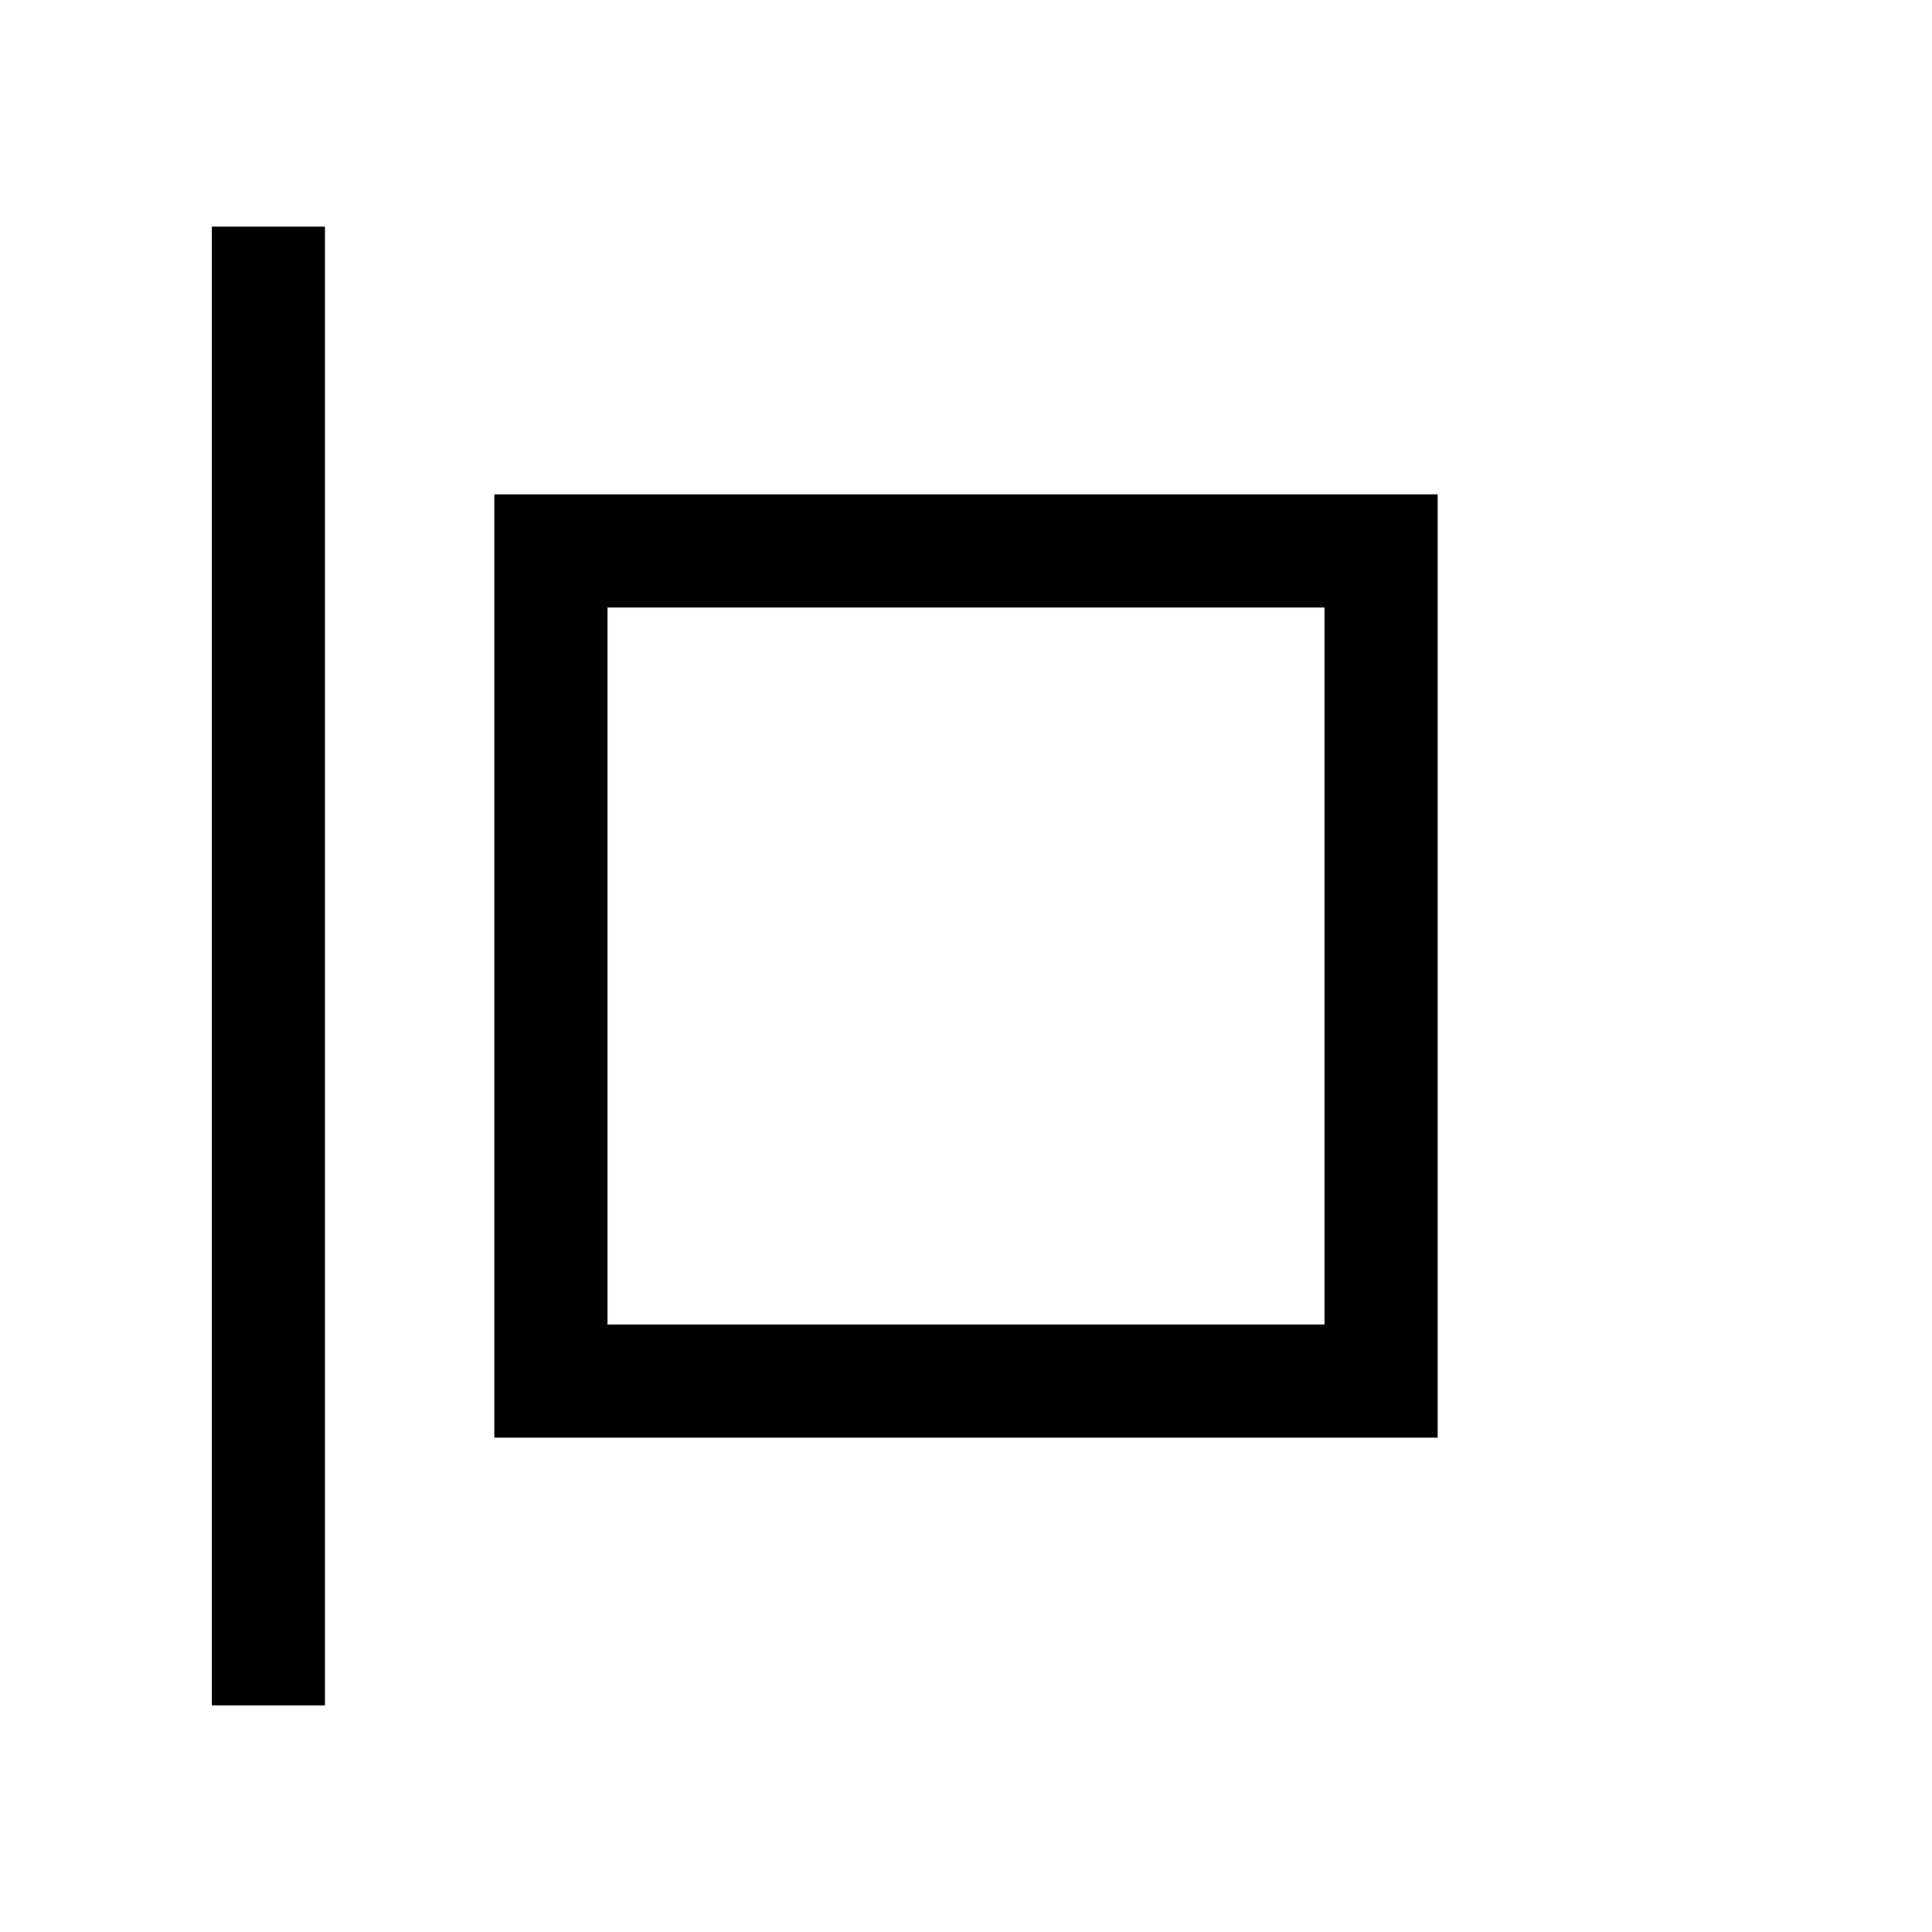 <svg xmlns="http://www.w3.org/2000/svg" width="1024" height="1024" viewBox="0 0 1024 1024">
  <title>vleft</title>
  <g id="vleft">
    <path d="M262,262V762H762V262ZM702,702H322V322H702Z"/>
    <rect x="112.24" y="120.13" width="60" height="783.75"/>
  </g>
</svg>
